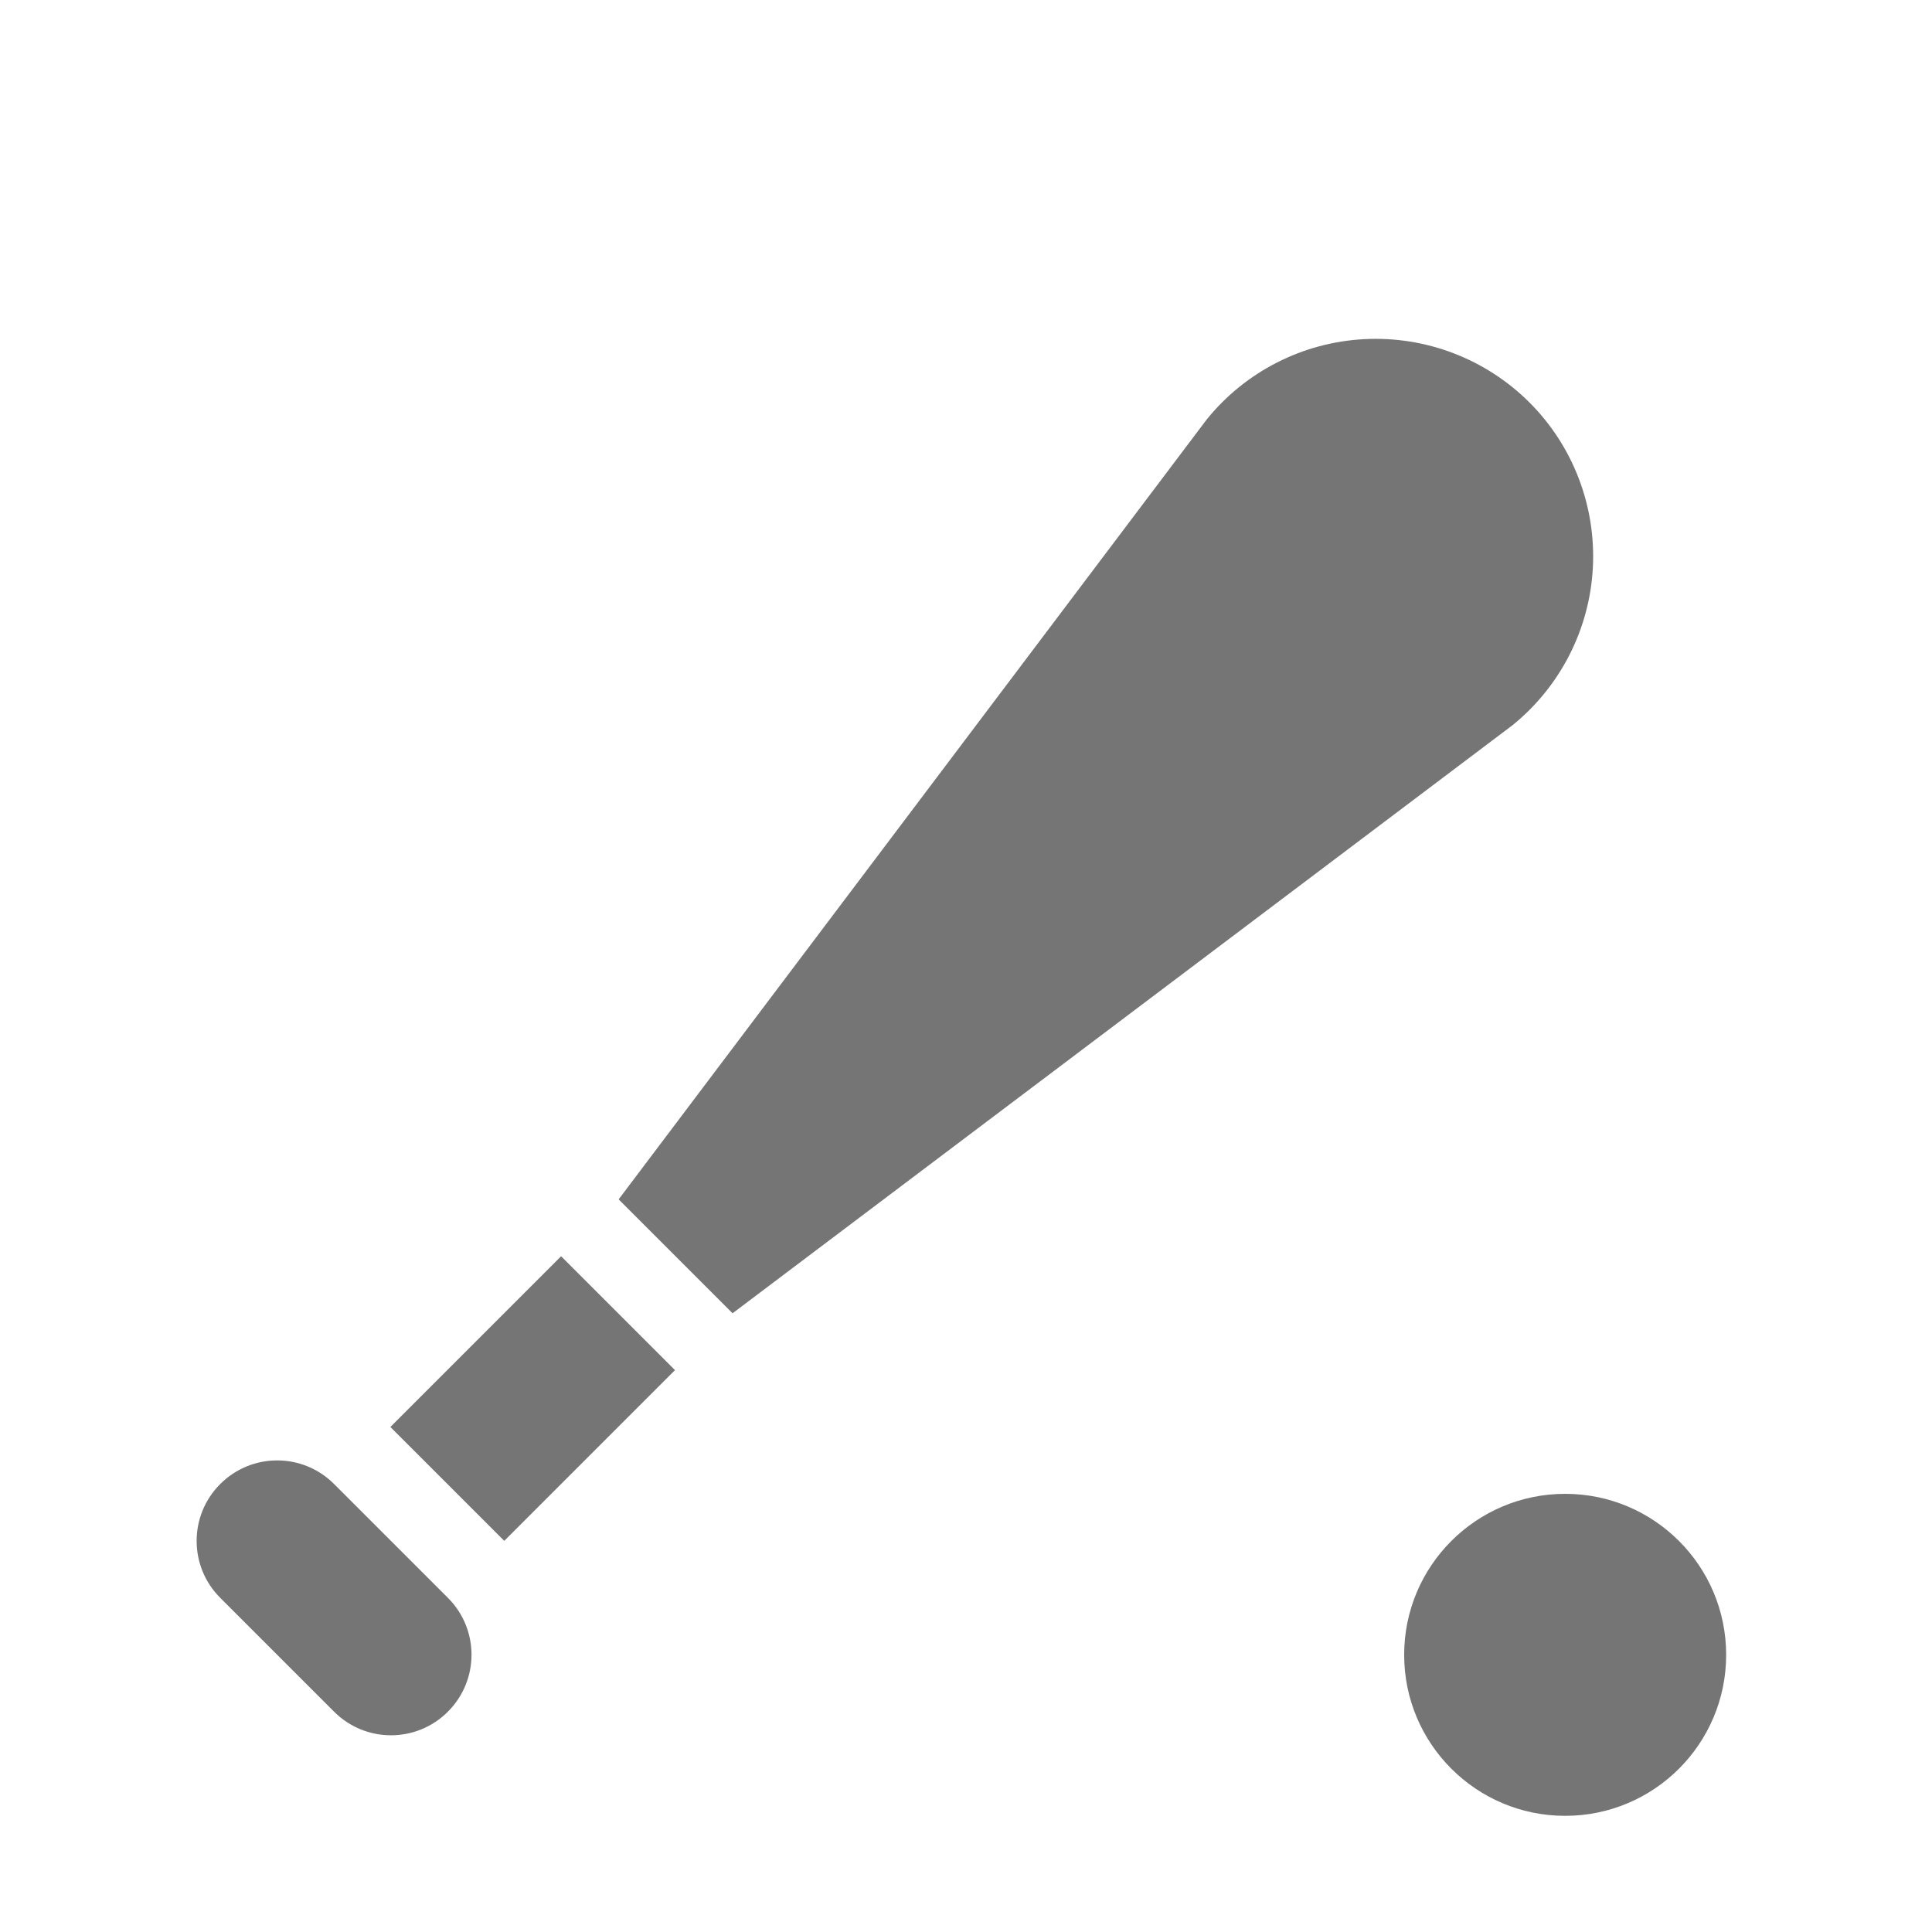 <?xml version="1.0" encoding="utf-8"?>
<!-- Generator: Adobe Illustrator 17.1.0, SVG Export Plug-In . SVG Version: 6.00 Build 0)  -->
<!DOCTYPE svg PUBLIC "-//W3C//DTD SVG 1.1//EN" "http://www.w3.org/Graphics/SVG/1.1/DTD/svg11.dtd">
<svg version="1.1" xmlns="http://www.w3.org/2000/svg" xmlns:xlink="http://www.w3.org/1999/xlink" x="0px" y="0px" width="24px"
	 height="24px" viewBox="0 0 24 24" enable-background="new 0 0 24 24" xml:space="preserve">
<g id="Frame_-_24px">
	<rect x="0.001" y="0.002" fill="none" width="24" height="24"/>
</g>
<g id="Filled_Icons">
	<g>
		<circle fill="#757575" cx="19.443" cy="20.557" r="2"/>
		<path fill="#757575" d="M19.787,7.052C19.827,6.287,19.541,5.541,19,5c-0.542-0.541-1.287-0.827-2.052-0.787
			c-0.765,0.04-1.476,0.402-1.958,0.998l-7.305,9.688l1.415,1.415l9.689-7.305C19.384,8.527,19.747,7.815,19.787,7.052z"/>
		<path fill="#757575" d="M4.15,18.435c-0.391-0.391-1.023-0.391-1.414,0c-0.391,0.39-0.391,1.024,0,1.414l1.414,1.414
			c0.391,0.391,1.023,0.391,1.414,0c0.391-0.391,0.391-1.024,0-1.414L4.15,18.435z"/>
		
			<rect x="5.625" y="15.874" transform="matrix(-0.707 -0.707 0.707 -0.707 -0.982 34.341)" fill="#757575" width="2.001" height="3"/>
	</g>
</g>
</svg>
